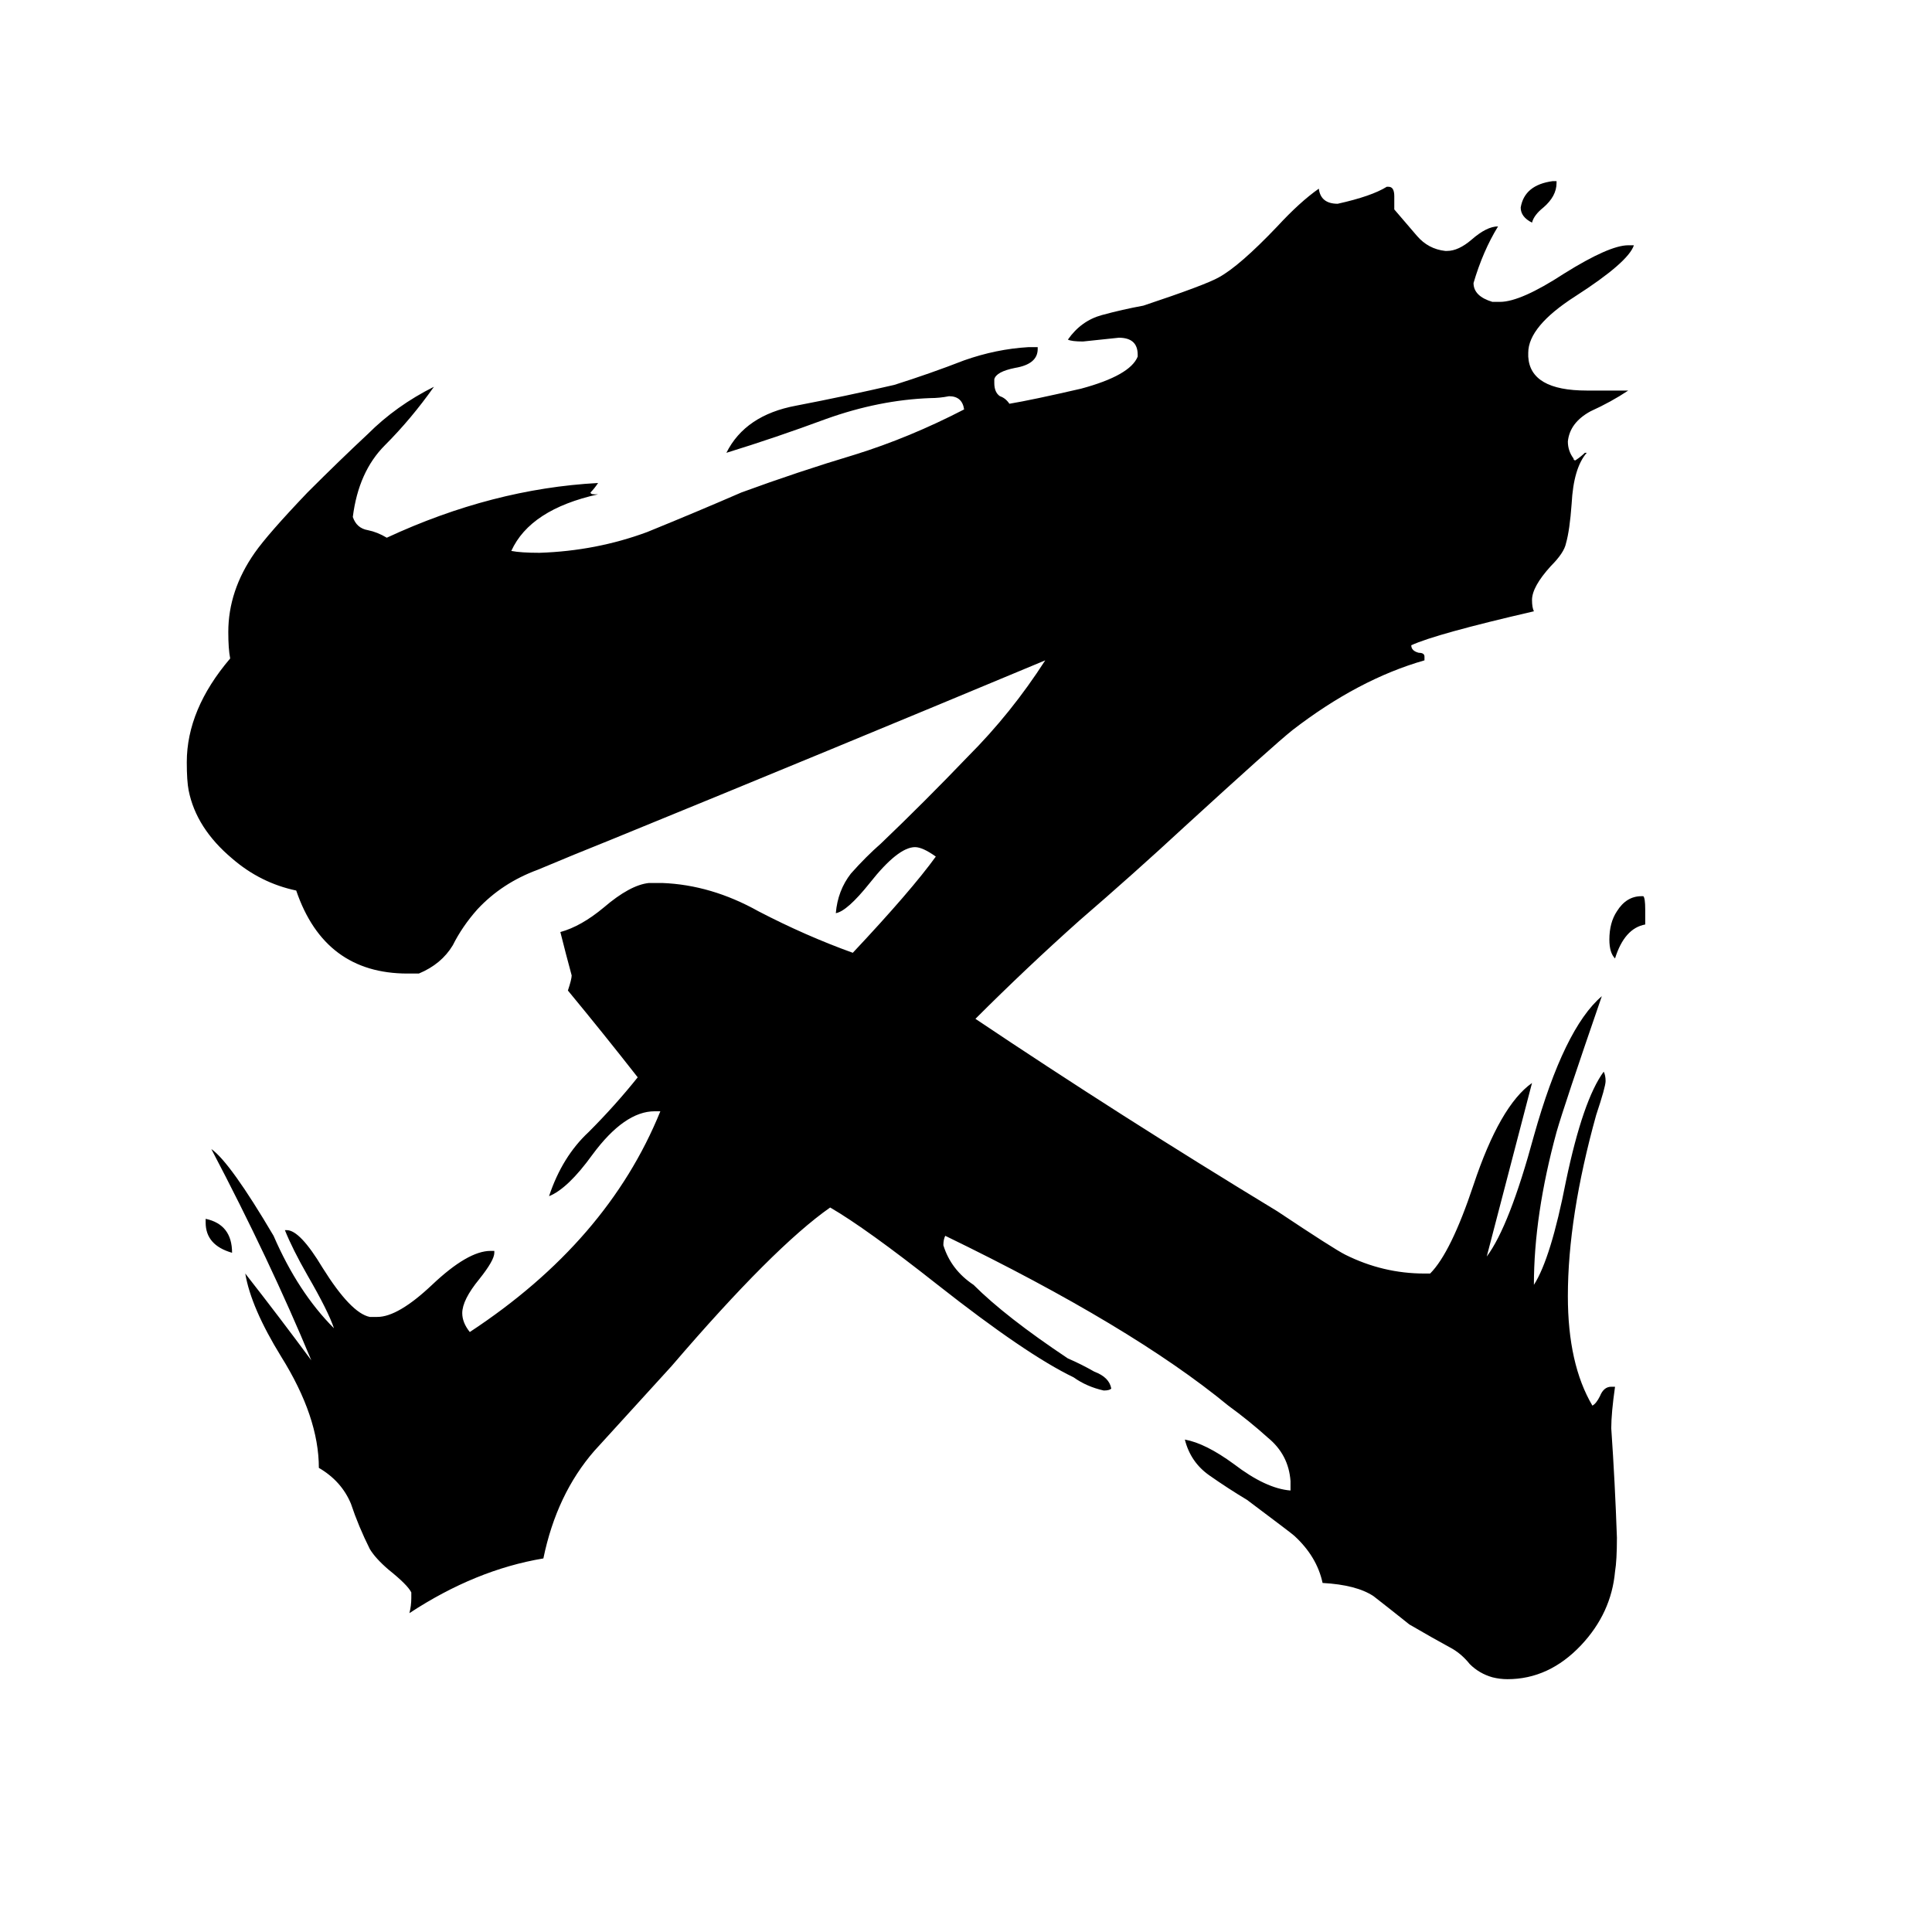 <svg xmlns="http://www.w3.org/2000/svg" viewBox="0 -800 1024 1024">
	<path fill="#000000" d="M854 -65H856Q854 -51 854 -43Q856 -14 857 15Q857 27 856 33Q854 55 838 72Q821 90 799 90Q795 90 791 89Q784 87 779 82Q775 77 770 74Q759 68 747 61Q737 53 728 46Q719 40 701 39Q698 25 686 14Q685 13 661 -5Q651 -11 641 -18Q631 -25 628 -37Q639 -35 654 -24Q671 -11 684 -10V-15Q683 -29 672 -38Q662 -47 651 -55Q600 -97 501 -145Q500 -143 500 -140Q504 -127 516 -119Q533 -102 566 -80Q573 -77 580 -73Q588 -70 589 -64Q588 -63 585 -63Q576 -65 569 -70Q544 -82 497 -119Q459 -149 440 -160Q410 -139 356 -76Q336 -54 315 -31Q295 -8 288 26Q252 32 217 55Q218 51 218 47V44Q216 40 206 32Q199 26 196 21Q190 9 186 -3Q181 -15 169 -22Q169 -49 149 -81Q133 -107 130 -125Q148 -102 165 -79Q143 -132 112 -191Q122 -184 145 -145Q158 -115 177 -96Q174 -105 163 -124Q155 -138 151 -148H152Q159 -148 171 -128Q186 -104 196 -102H200Q211 -102 229 -119Q248 -137 260 -137H262V-136Q262 -132 254 -122Q245 -111 245 -104Q245 -99 249 -94Q322 -142 350 -211H347Q331 -211 314 -188Q301 -170 291 -166Q298 -187 312 -200Q326 -214 338 -229Q320 -252 301 -275Q303 -281 303 -283Q300 -294 297 -306Q308 -309 320 -319Q334 -331 344 -332H351Q377 -331 402 -317Q427 -304 452 -295Q483 -328 496 -346Q489 -351 485 -351Q476 -351 461 -332Q449 -317 443 -316Q444 -328 451 -337Q459 -346 467 -353Q490 -375 513 -399Q536 -422 554 -450Q439 -402 324 -355Q304 -347 285 -339Q266 -332 253 -318Q245 -309 240 -299Q234 -289 222 -284H216Q172 -284 157 -328Q138 -332 123 -345Q104 -361 100 -381Q99 -386 99 -396Q99 -424 122 -451Q121 -456 121 -465Q121 -487 135 -507Q142 -517 163 -539Q180 -556 195 -570Q210 -585 230 -595Q218 -578 204 -564Q190 -550 187 -526Q189 -520 195 -519Q200 -518 205 -515Q261 -541 317 -544Q315 -541 313 -539Q313 -538 315 -538H317Q281 -530 271 -508Q276 -507 286 -507Q316 -508 343 -518Q370 -529 393 -539Q423 -550 453 -559Q482 -568 511 -583Q510 -590 503 -590Q498 -589 493 -589Q466 -588 438 -578Q411 -568 385 -560Q395 -580 422 -585Q448 -590 474 -596Q493 -602 511 -609Q528 -615 545 -616H550V-615Q550 -607 538 -605Q528 -603 527 -599V-597Q527 -592 530 -590Q533 -589 535 -586Q547 -588 573 -594Q599 -601 603 -611V-612Q603 -621 593 -621Q584 -620 574 -619Q568 -619 566 -620Q573 -630 584 -633Q595 -636 606 -638Q639 -649 646 -653Q657 -659 677 -680Q689 -693 699 -700Q700 -692 709 -692Q727 -696 735 -701H736Q739 -701 739 -696V-689Q745 -682 751 -675Q757 -668 766 -667H767Q773 -667 780 -673Q788 -680 794 -680Q786 -667 781 -650Q781 -643 791 -640H795Q806 -640 829 -655Q853 -670 863 -670H866Q863 -661 835 -643Q810 -627 810 -613V-611Q811 -593 841 -593H863Q854 -587 843 -582Q832 -576 831 -566Q831 -561 834 -557Q834 -556 835 -556Q838 -558 840 -560H841Q834 -552 833 -533Q832 -519 830 -512Q829 -507 822 -500Q812 -489 812 -482Q812 -478 813 -476Q761 -464 748 -458Q748 -455 752 -454Q755 -454 755 -452V-450Q720 -440 685 -413Q675 -405 628 -362Q601 -337 572 -312Q544 -287 517 -260Q593 -209 677 -158Q707 -138 713 -135Q733 -125 755 -125H758Q769 -136 781 -172Q795 -214 812 -226Q800 -180 788 -134Q800 -150 813 -198Q829 -255 849 -272Q829 -214 825 -200Q813 -156 813 -119Q822 -133 830 -174Q839 -217 850 -232Q851 -230 851 -227Q851 -224 846 -209Q831 -155 831 -113Q831 -77 844 -55Q846 -56 848 -60Q850 -65 854 -65ZM872 -318V-310Q861 -308 856 -292Q853 -295 853 -302Q853 -311 857 -317Q862 -325 870 -325H871Q872 -324 872 -318ZM825 -704V-703Q825 -696 818 -690Q813 -686 812 -682Q806 -685 806 -690Q808 -702 823 -704ZM109 -152V-154Q123 -151 123 -136Q109 -140 109 -152Z"/>
</svg>